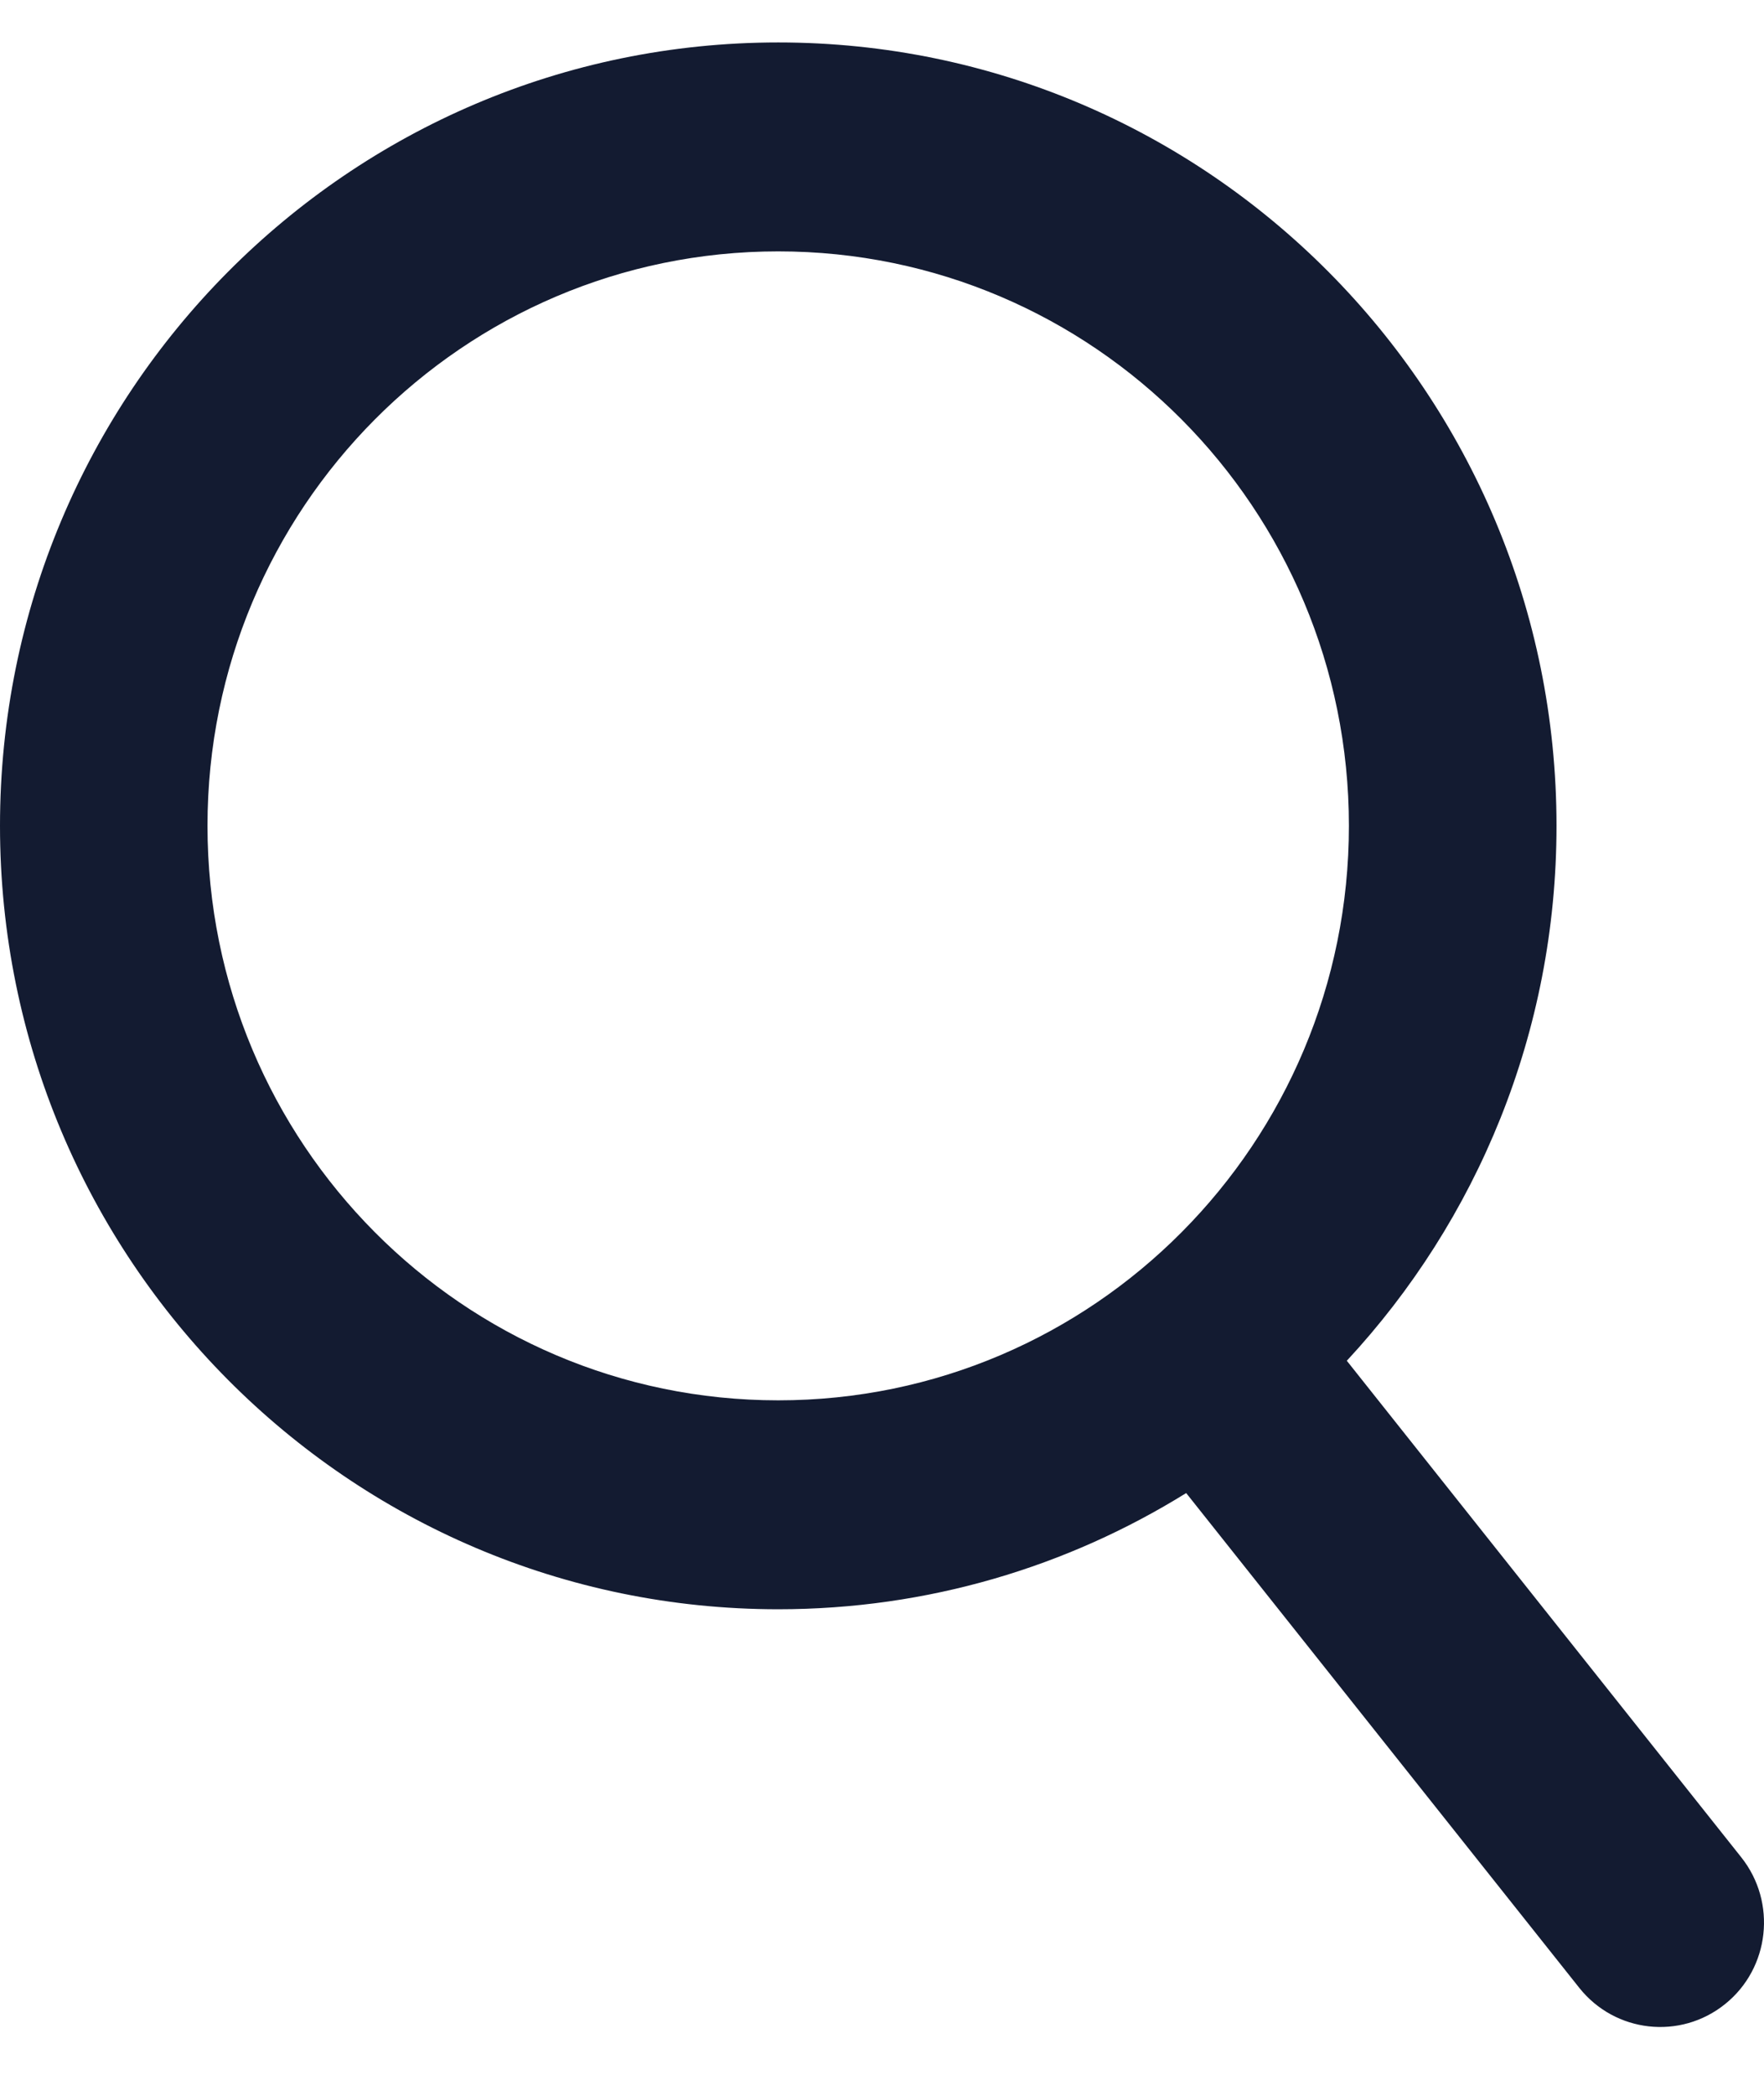 <?xml version="1.0" encoding="UTF-8"?>
<svg width="16px" height="19px" viewBox="0 0 16 19" version="1.1" xmlns="http://www.w3.org/2000/svg" xmlns:xlink="http://www.w3.org/1999/xlink">
    <!-- Generator: Sketch 58 (84663) - https://sketch.com -->
    <title>Icon/Lens</title>
    <desc>Created with Sketch.</desc>
    <defs>
        <path d="M7.059,0 C10.957,0 14.118,3.181 14.118,7.105 C14.118,8.981 13.395,10.687 12.216,11.957 L15.794,16.461 C16.118,16.869 16.053,17.466 15.647,17.792 C15.241,18.119 14.649,18.053 14.324,17.644 L10.759,13.157 C9.683,13.825 8.416,14.211 7.059,14.211 C3.16,14.211 0,11.029 0,7.105 C0,3.181 3.16,0 7.059,0 Z M7.059,1.895 C4.2,1.895 1.882,4.228 1.882,7.105 C1.882,9.983 4.2,12.316 7.059,12.316 C9.918,12.316 12.235,9.983 12.235,7.105 C12.235,4.228 9.918,1.895 7.059,1.895 Z" id="path-1"></path>
    </defs>
    <g id="Page-1" stroke="none" stroke-width="1" fill="none" fill-rule="evenodd">
        <g id="Icon/Lens">
            <g transform="translate(0, 0.385)">
                <mask id="mask-2" fill="white">
                    <use xlink:href="#path-1"></use>
                </mask>
                <use id="Mask" fill="#131b31" fill-rule="nonzero" xlink:href="#path-1"></use>
            </g>
        </g>
    </g>
</svg>
